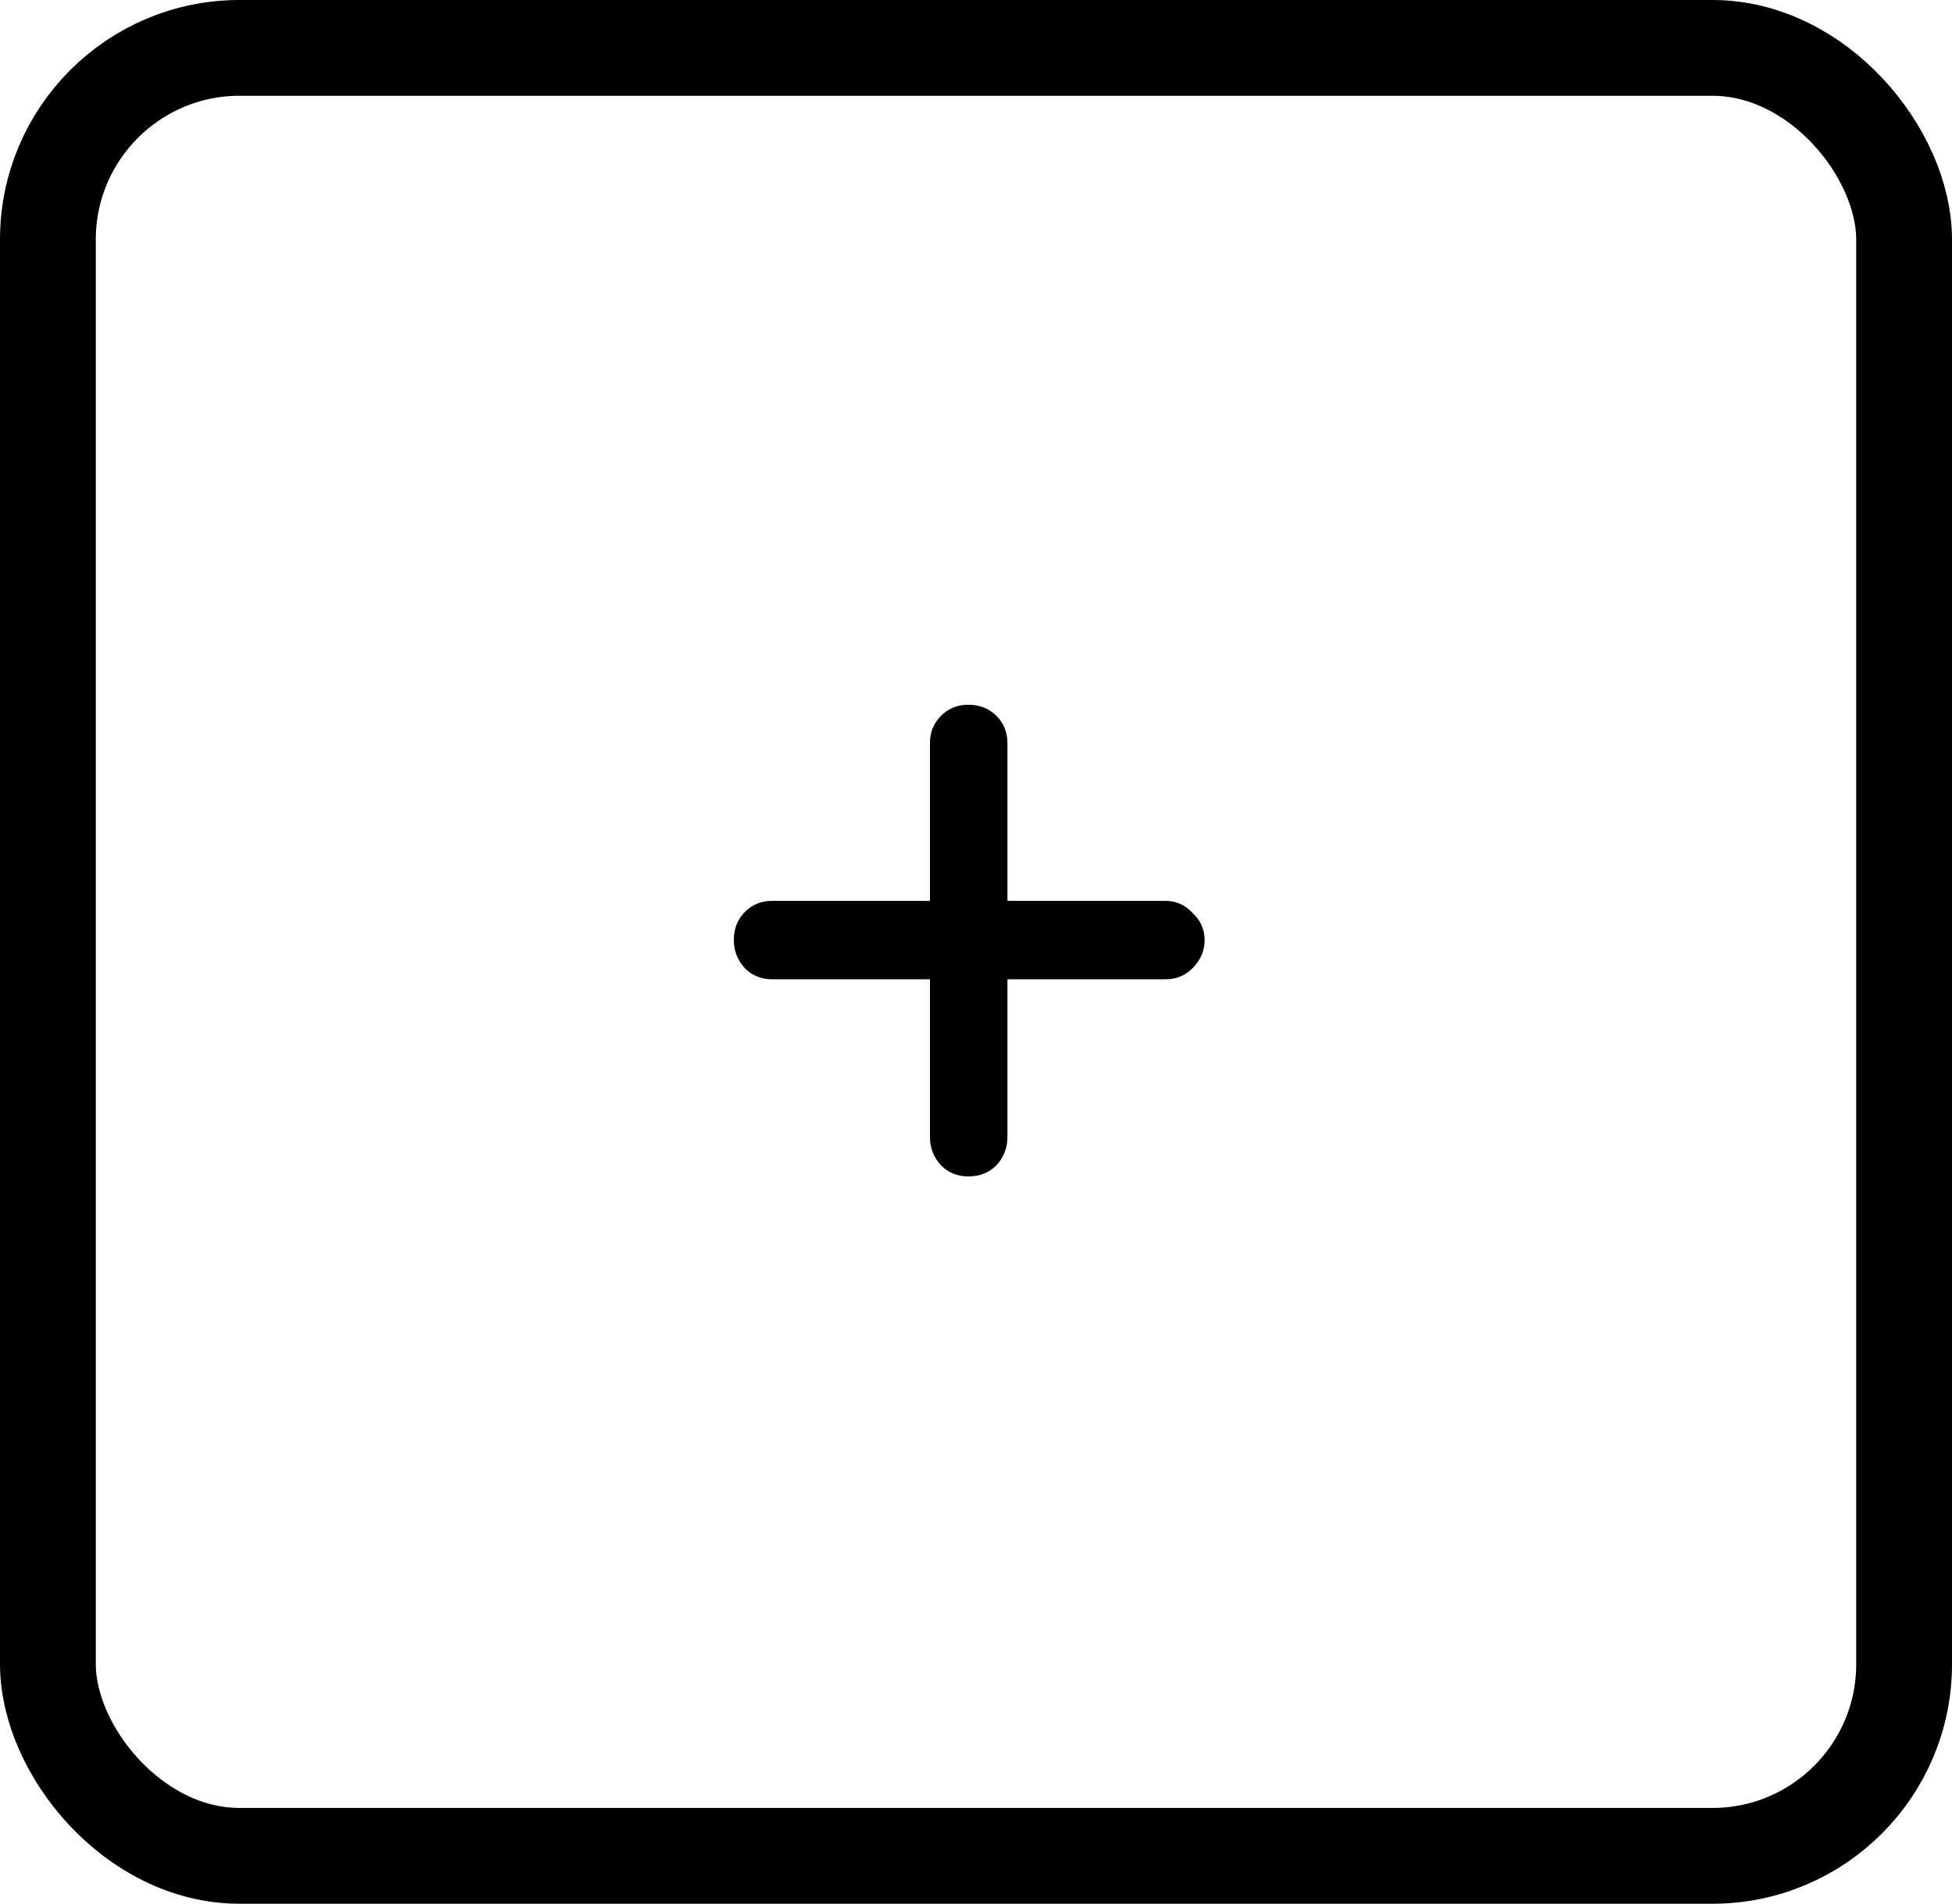 <svg width="163" height="159" viewBox="0 0 163 159" fill="none" xmlns="http://www.w3.org/2000/svg">
<path d="M80.848 98.256C79.952 98.256 79.196 97.948 78.58 97.332C77.964 96.66 77.656 95.876 77.656 94.98V81.792H64.468C63.572 81.792 62.816 81.484 62.2 80.868C61.584 80.196 61.276 79.412 61.276 78.516C61.276 77.564 61.584 76.78 62.2 76.164C62.816 75.548 63.572 75.24 64.468 75.24H77.656V62.052C77.656 61.156 77.964 60.4 78.58 59.784C79.196 59.168 79.952 58.86 80.848 58.86C81.8 58.86 82.584 59.168 83.2 59.784C83.816 60.4 84.124 61.156 84.124 62.052V75.24H97.312C98.208 75.24 98.964 75.576 99.58 76.248C100.252 76.864 100.588 77.62 100.588 78.516C100.588 79.412 100.252 80.196 99.58 80.868C98.964 81.484 98.208 81.792 97.312 81.792H84.124V94.98C84.124 95.876 83.816 96.66 83.2 97.332C82.584 97.948 81.8 98.256 80.848 98.256Z" fill="black"/>
<rect x="4" y="4" width="155" height="151" rx="16" stroke="black" stroke-width="8"/>
</svg>
